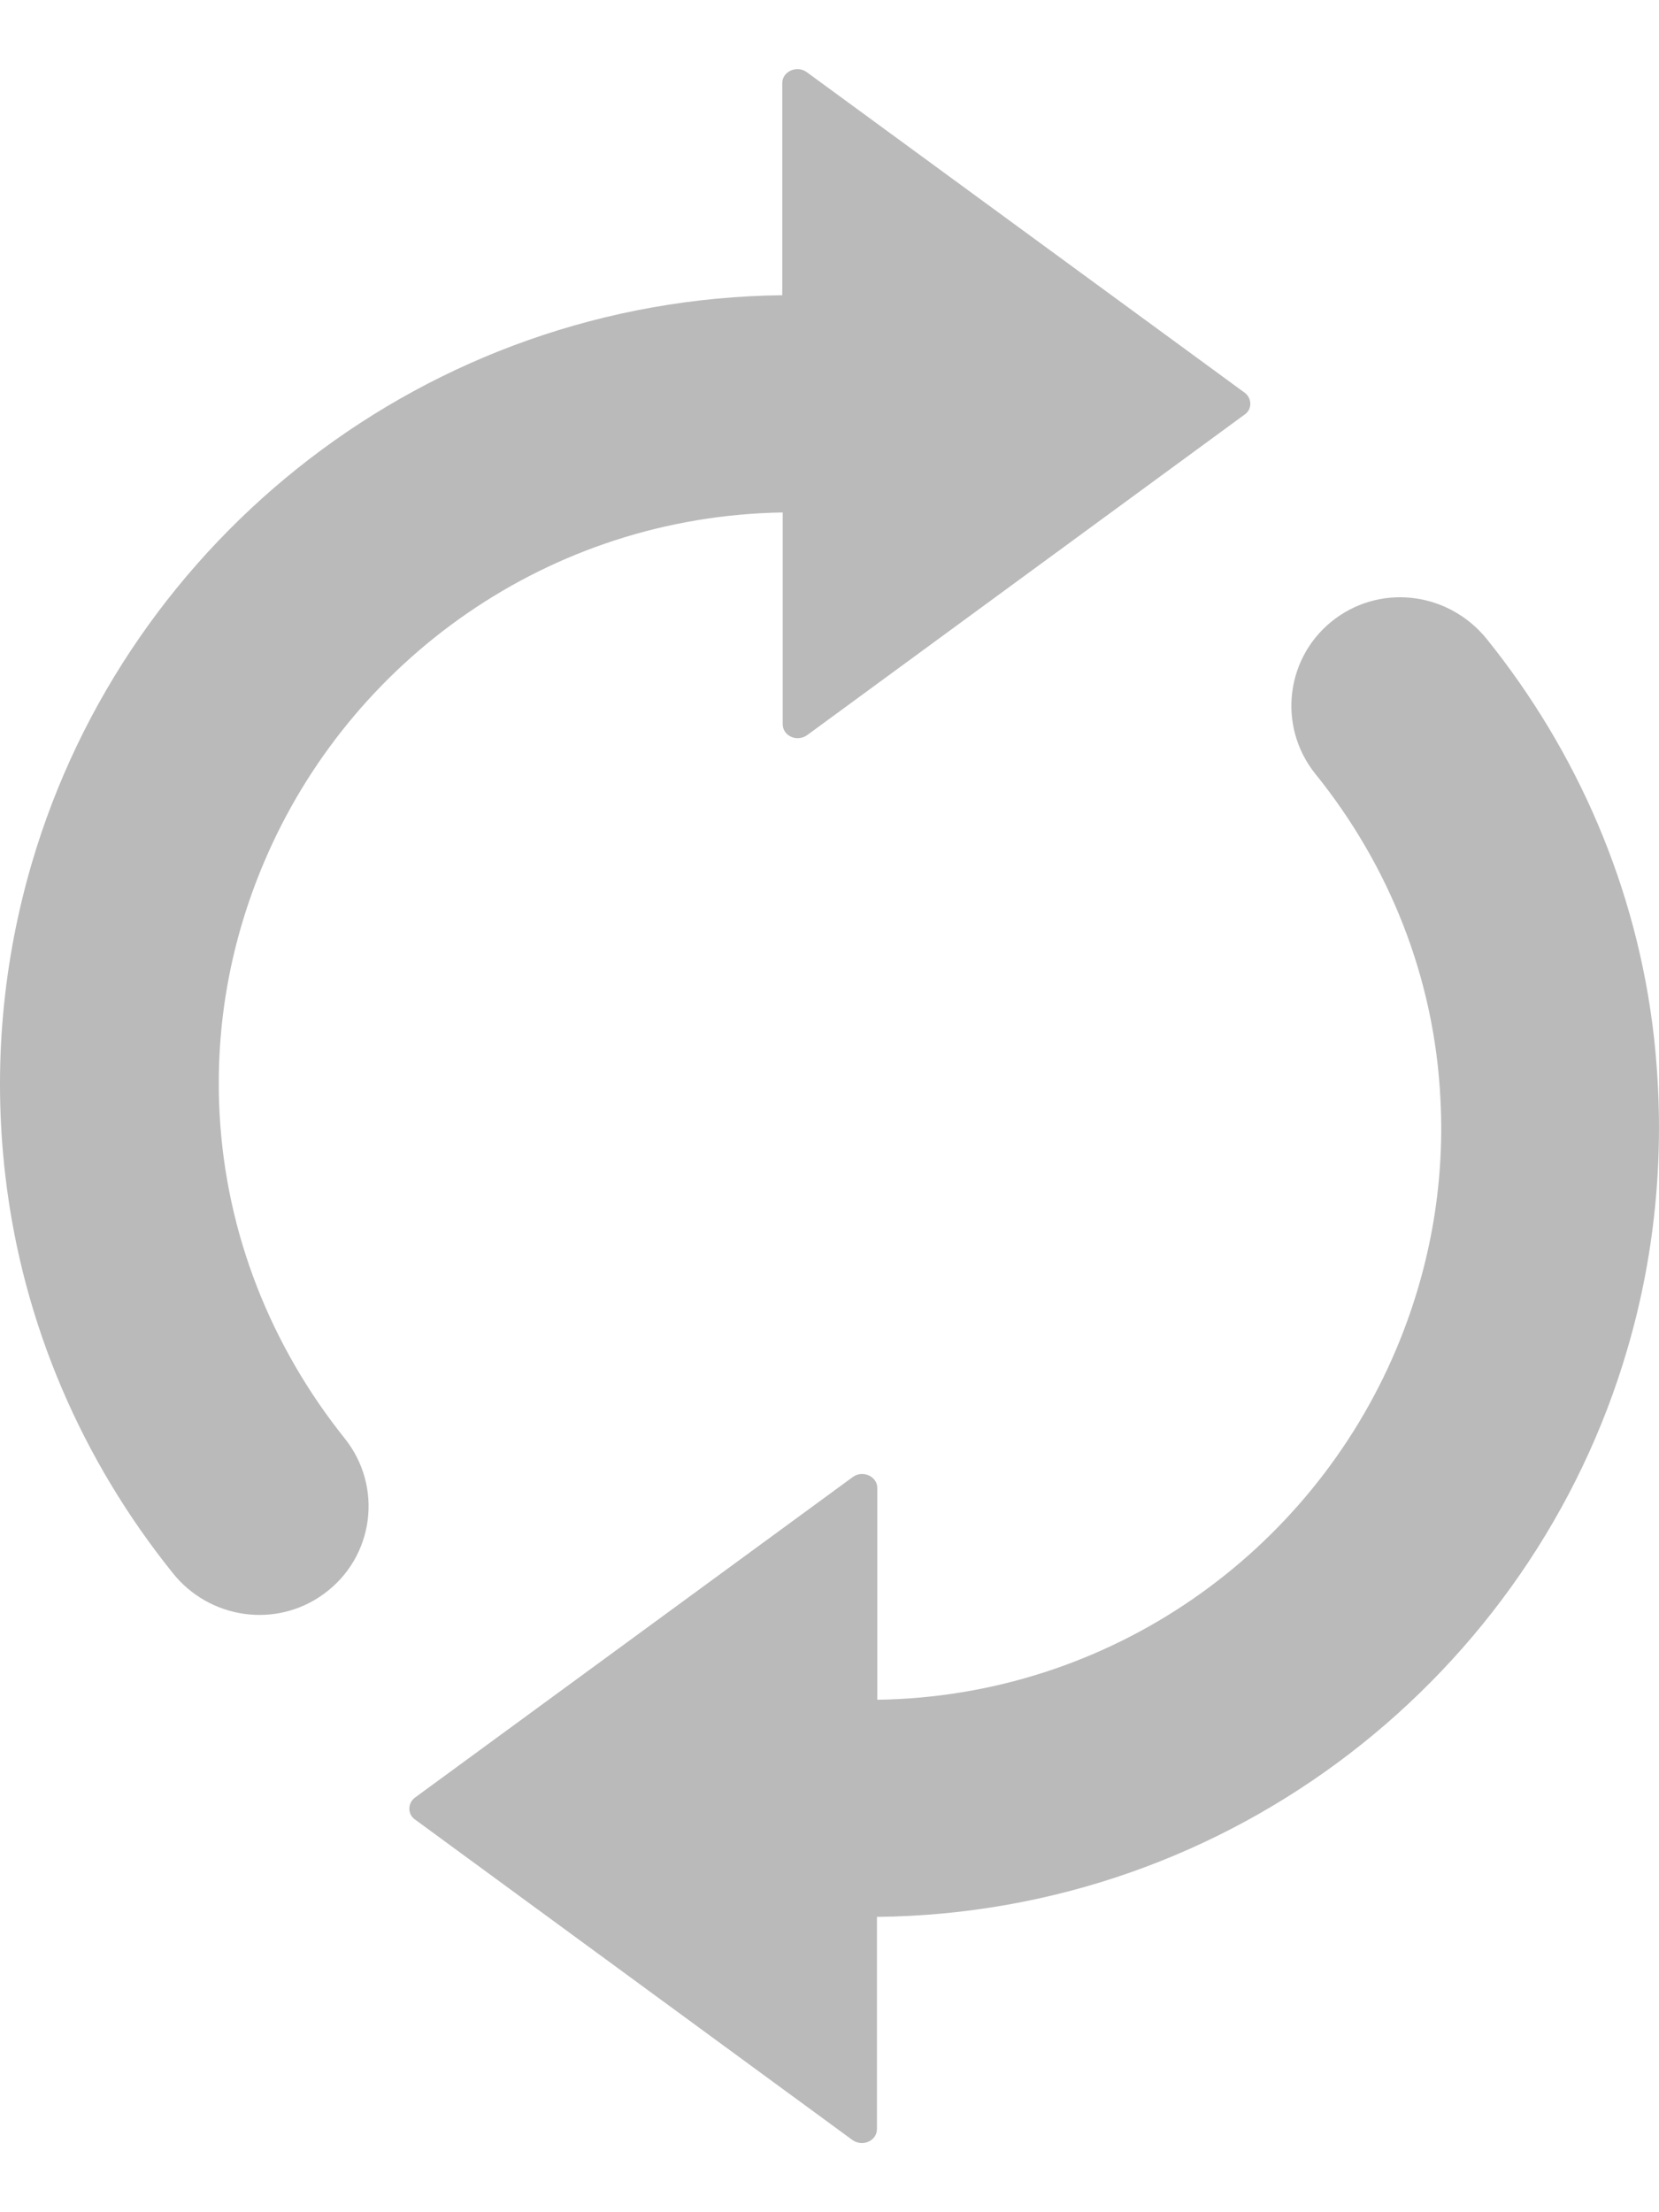 <svg width="15" height="20" viewBox="0 0 15 20" fill="none" xmlns="http://www.w3.org/2000/svg">
<path d="M0.048 10.627C-0.067 9.638 0.029 8.682 0.289 7.799C1.152 4.865 3.86 2.707 7.073 2.669V0.751C7.073 0.645 7.206 0.588 7.294 0.652L11.256 3.552C11.321 3.602 11.321 3.701 11.256 3.746L7.298 6.646C7.206 6.711 7.077 6.654 7.077 6.547V4.633C4.964 4.667 3.161 5.965 2.386 7.799C2.092 8.492 1.943 9.257 1.985 10.06C2.042 11.164 2.458 12.18 3.115 13.002C3.467 13.44 3.383 14.079 2.928 14.41C2.496 14.726 1.893 14.638 1.561 14.22C0.747 13.207 0.204 11.974 0.048 10.627ZM11.894 6.998C12.555 7.816 12.971 8.836 13.024 9.94C13.066 10.746 12.914 11.511 12.623 12.2C11.848 14.035 10.045 15.336 7.932 15.367V13.452C7.932 13.346 7.799 13.289 7.711 13.353L3.75 16.253C3.685 16.303 3.685 16.402 3.75 16.448L7.707 19.347C7.799 19.412 7.929 19.355 7.929 19.248V17.33C11.141 17.296 13.853 15.138 14.713 12.2C14.973 11.317 15.064 10.362 14.954 9.373C14.801 8.025 14.258 6.792 13.445 5.78C13.108 5.361 12.509 5.274 12.077 5.59C11.626 5.921 11.542 6.56 11.894 6.998Z" fill="#BABABA"/>
</svg>
